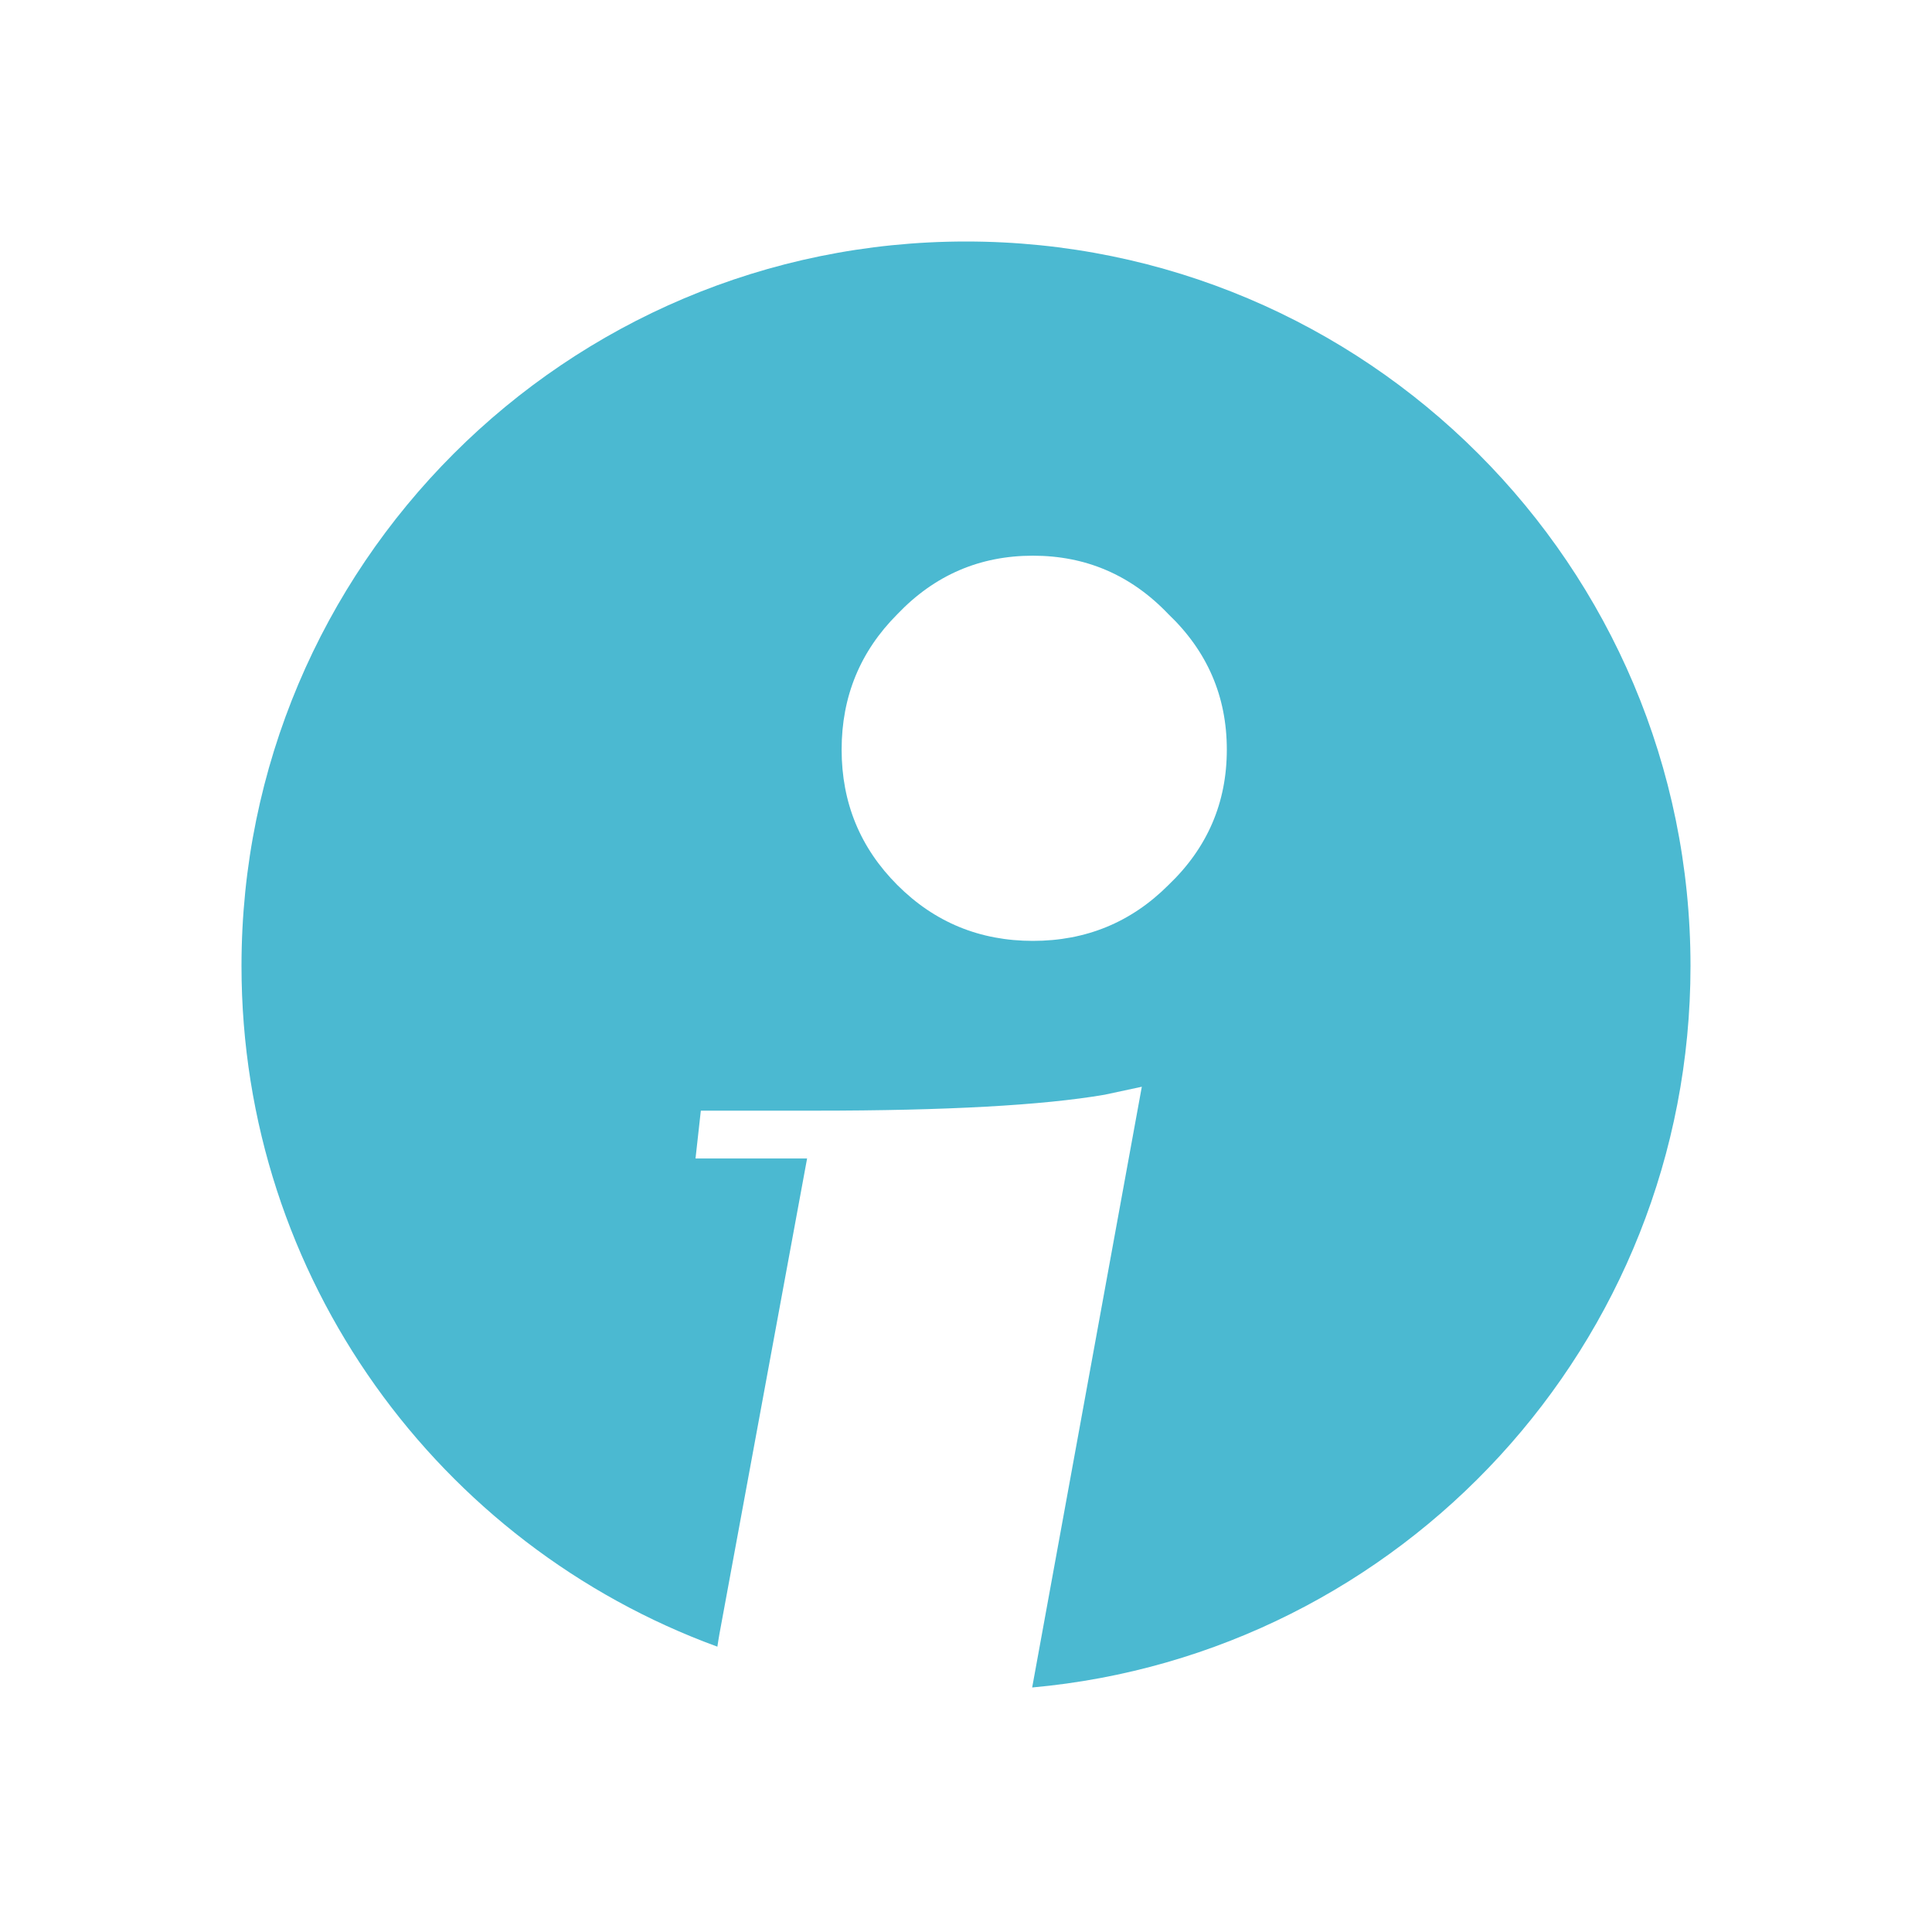 <svg width="16" height="16" viewBox="0 0 16 16" fill="none" xmlns="http://www.w3.org/2000/svg">
<path fill-rule="evenodd" clip-rule="evenodd" d="M8.548 13.975C11.605 13.699 14 11.129 14 8C14 4.686 11.314 2 8 2C4.686 2 2 4.686 2 8C2 10.59 3.641 12.797 5.941 13.637C5.946 13.602 5.952 13.567 5.958 13.532L6.684 9.594H5.76L5.804 9.198H6.75C7.835 9.198 8.635 9.154 9.148 9.066L9.456 9L8.548 13.975ZM6.97 6.208C6.97 6.648 7.124 7.022 7.432 7.33C7.74 7.638 8.114 7.792 8.554 7.792C8.994 7.792 9.368 7.638 9.676 7.33C9.999 7.022 10.16 6.648 10.16 6.208C10.16 5.768 9.999 5.394 9.676 5.086C9.368 4.763 8.994 4.602 8.554 4.602C8.114 4.602 7.74 4.763 7.432 5.086C7.124 5.394 6.97 5.768 6.97 6.208Z" fill="#4BB9D1"/>
</svg>

